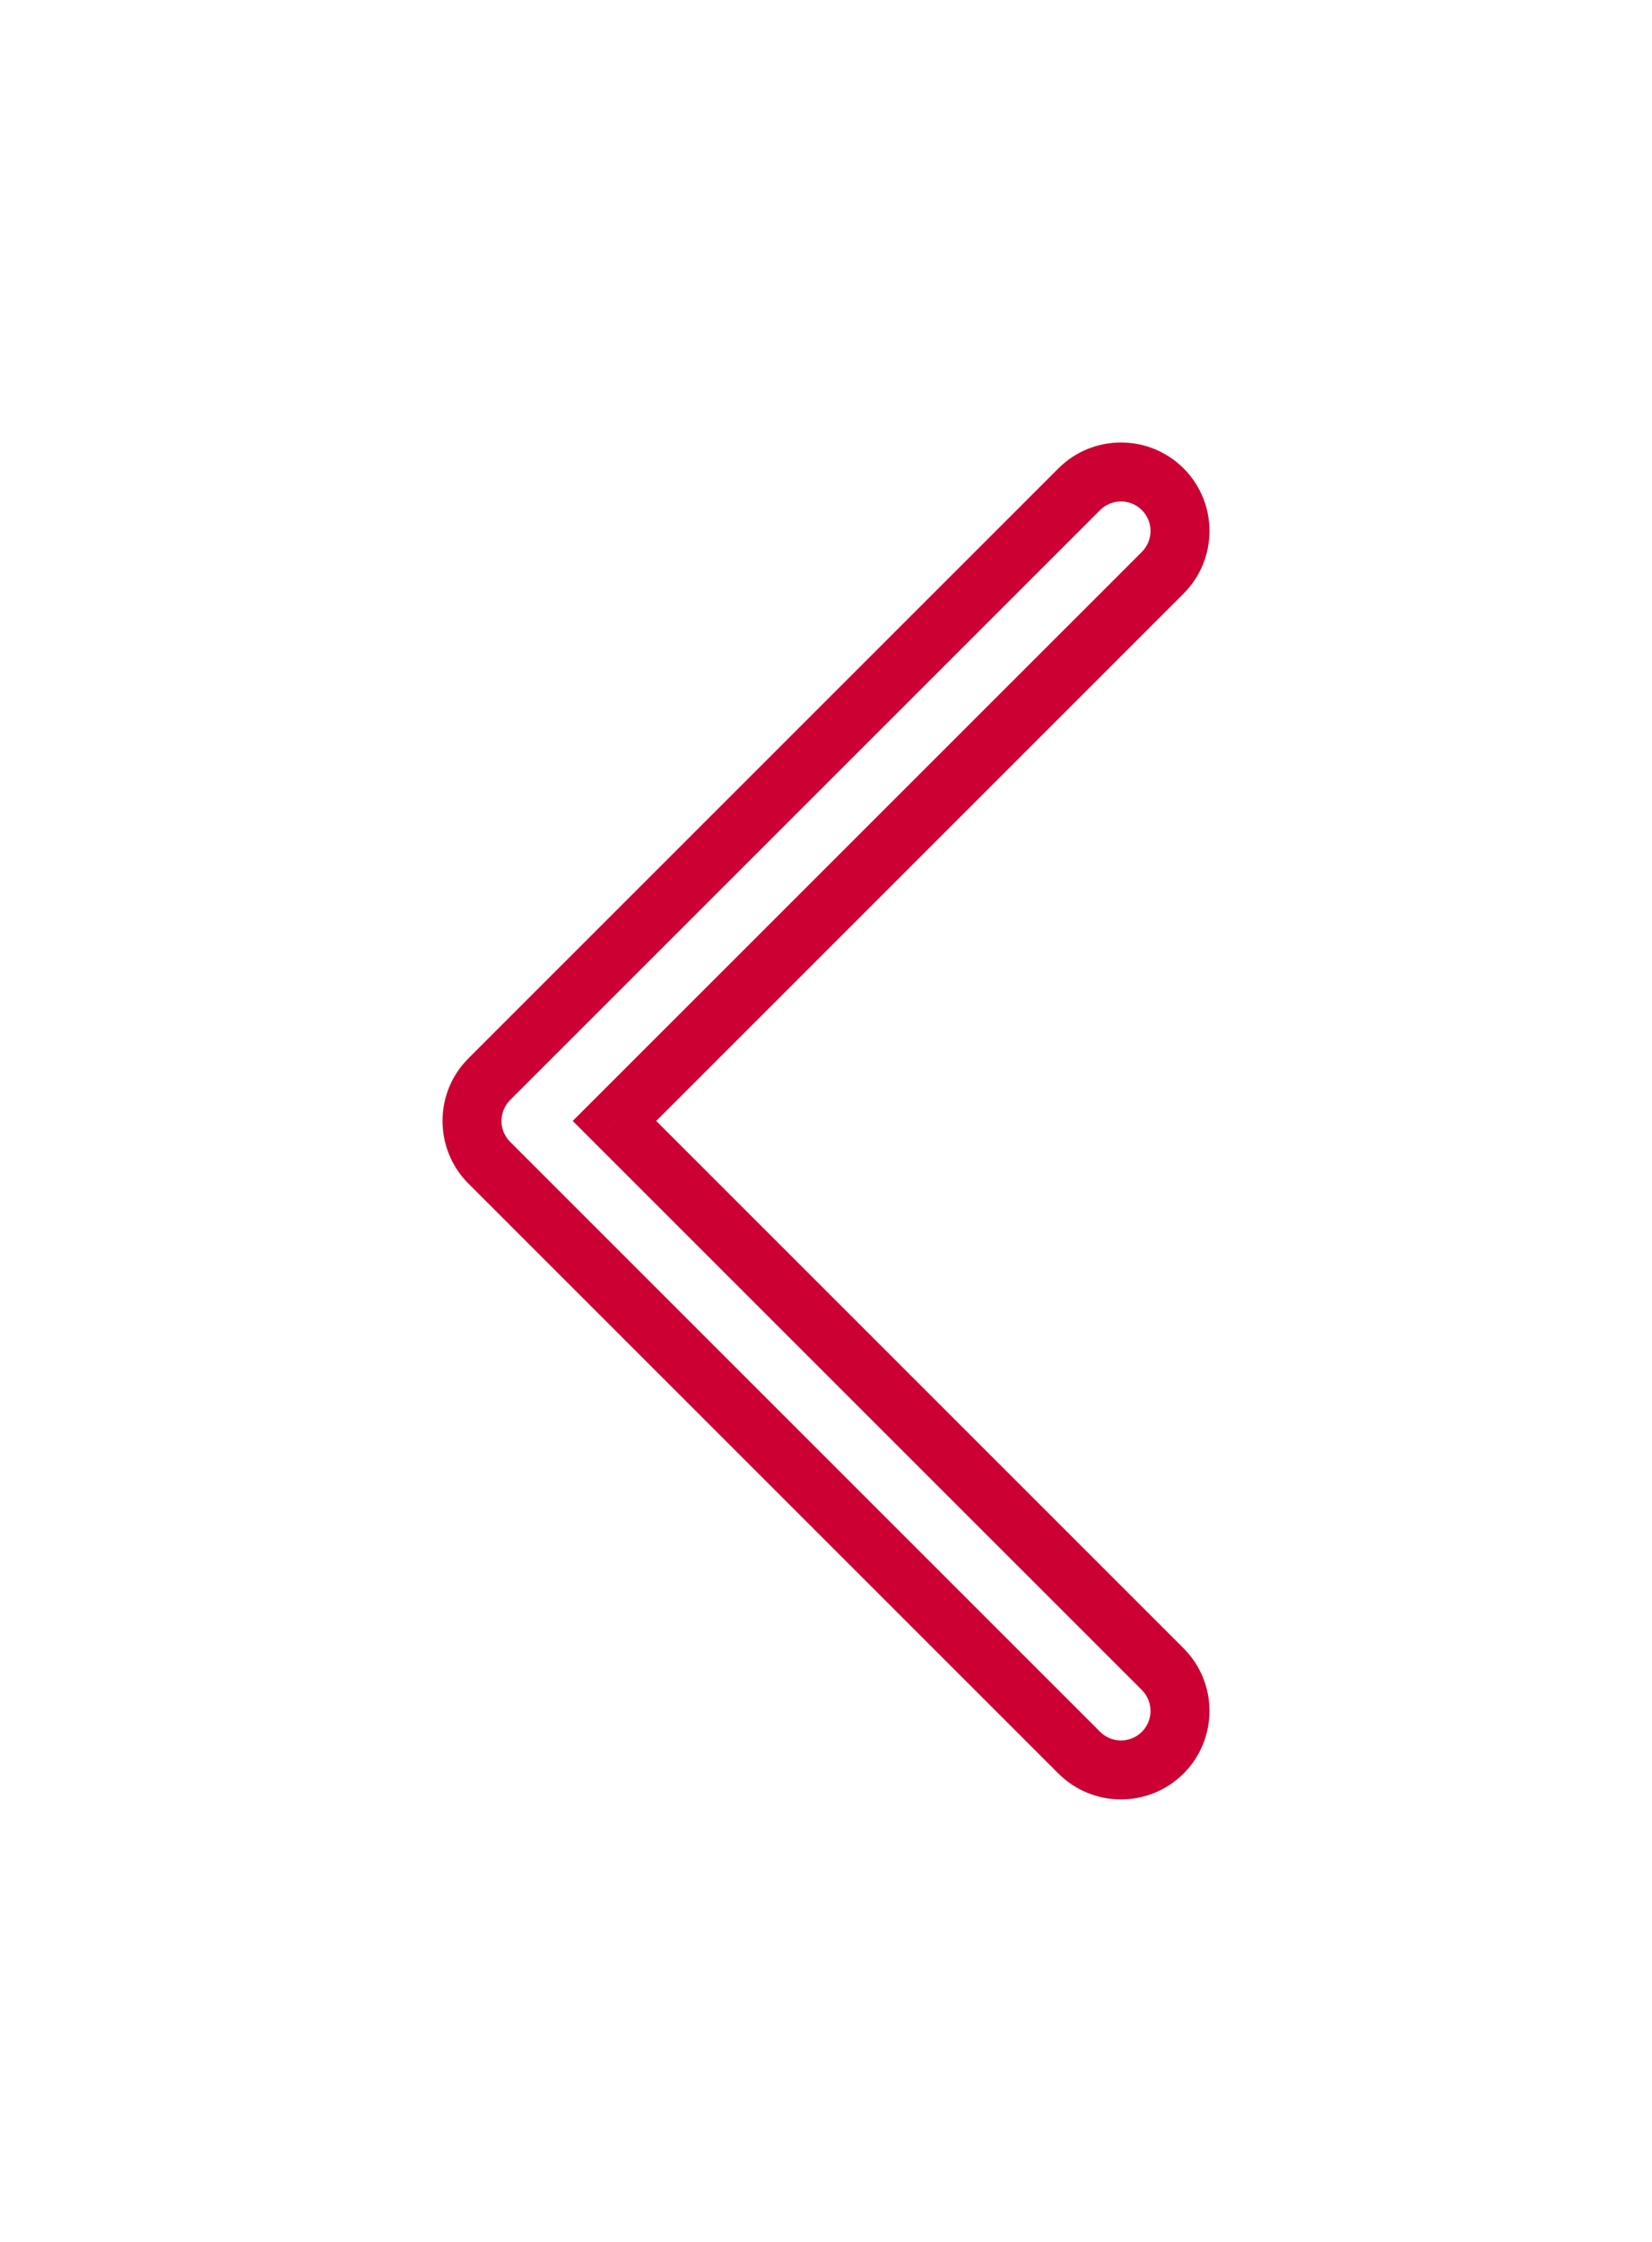 <svg width="28" height="38" viewBox="0 0 28 38" version="1.1" xmlns="http://www.w3.org/2000/svg" xmlns:xlink="http://www.w3.org/1999/xlink">
<title>Vector 2 (Stroke)</title>
<desc>Created using Figma</desc>
<g id="Canvas" transform="translate(-2193 -810)">
<g id="Vector 2 (Stroke)" filter="url(#filter0_d)">
<use xlink:href="#path0_fill" transform="matrix(-1.83697e-16 1 -1 -1.83697e-16 2212 817)" fill="#FFFFFF"/>
<mask id="mask0_outline_out">
<rect id="mask0_outline_inv" fill="white" x="-1" y="-1" width="24" height="14" transform="matrix(-1.83697e-16 1 -1 -1.83697e-16 2212 817)"/>
<use xlink:href="#path0_fill" fill="black" transform="matrix(-1.83697e-16 1 -1 -1.83697e-16 2212 817)"/>
</mask>
<g mask="url(#mask0_outline_out)">
<use xlink:href="#path1_stroke_2x" transform="matrix(-1.83697e-16 1 -1 -1.83697e-16 2212 817)" fill="#CC0033"/>
</g>
</g>
</g>
<defs>
<filter id="filter0_d" filterUnits="userSpaceOnUse" x="2193" y="810" width="28" height="38" color-interpolation-filters="sRGB">
<feFlood flood-opacity="0" result="BackgroundImageFix"/>
<feColorMatrix in="SourceAlpha" type="matrix" values="0 0 0 0 0 0 0 0 0 0 0 0 0 0 0 0 0 0 255 0"/>
<feOffset dx="1" dy="1"/>
<feGaussianBlur stdDeviation="3.5"/>
<feColorMatrix type="matrix" values="0 0 0 0 0.172 0 0 0 0 0.005 0 0 0 0 0.047 0 0 0 0.3 0"/>
<feBlend mode="normal" in2="BackgroundImageFix" result="effect1_dropShadow"/>
<feBlend mode="normal" in="SourceGraphic" in2="effect1_dropShadow" result="shape"/>
</filter>
<path id="path0_fill" fill-rule="evenodd" d="M 0.293 0.293C 0.683 -0.098 1.317 -0.098 1.707 0.293L 11 9.586L 20.293 0.293C 20.683 -0.098 21.317 -0.098 21.707 0.293C 22.098 0.683 22.098 1.317 21.707 1.707L 11.707 11.707C 11.317 12.098 10.683 12.098 10.293 11.707L 0.293 1.707C -0.098 1.317 -0.098 0.683 0.293 0.293Z"/>
<path id="path1_stroke_2x" d="M 1.707 0.293L 1.354 0.646L 1.707 0.293ZM 0.293 0.293L 0.646 0.646L 0.646 0.646L 0.293 0.293ZM 11 9.586L 10.646 9.939L 11 10.293L 11.354 9.939L 11 9.586ZM 20.293 0.293L 19.939 -0.061L 19.939 -0.061L 20.293 0.293ZM 21.707 0.293L 22.061 -0.061L 22.061 -0.061L 21.707 0.293ZM 21.707 1.707L 22.061 2.061L 21.707 1.707ZM 11.707 11.707L 11.354 11.354L 11.354 11.354L 11.707 11.707ZM 10.293 11.707L 10.646 11.354L 10.646 11.354L 10.293 11.707ZM 0.293 1.707L 0.646 1.354L 0.293 1.707ZM 2.061 -0.061C 1.475 -0.646 0.525 -0.646 -0.061 -0.061L 0.646 0.646C 0.842 0.451 1.158 0.451 1.354 0.646L 2.061 -0.061ZM 11.354 9.232L 2.061 -0.061L 1.354 0.646L 10.646 9.939L 11.354 9.232ZM 19.939 -0.061L 10.646 9.232L 11.354 9.939L 20.646 0.646L 19.939 -0.061ZM 22.061 -0.061C 21.475 -0.646 20.525 -0.646 19.939 -0.061L 20.646 0.646C 20.842 0.451 21.158 0.451 21.354 0.646L 22.061 -0.061ZM 22.061 2.061C 22.646 1.475 22.646 0.525 22.061 -0.061L 21.354 0.646C 21.549 0.842 21.549 1.158 21.354 1.354L 22.061 2.061ZM 12.061 12.061L 22.061 2.061L 21.354 1.354L 11.354 11.354L 12.061 12.061ZM 9.939 12.061C 10.525 12.646 11.475 12.646 12.061 12.061L 11.354 11.354C 11.158 11.549 10.842 11.549 10.646 11.354L 9.939 12.061ZM -0.061 2.061L 9.939 12.061L 10.646 11.354L 0.646 1.354L -0.061 2.061ZM -0.061 -0.061C -0.646 0.525 -0.646 1.475 -0.061 2.061L 0.646 1.354C 0.451 1.158 0.451 0.842 0.646 0.646L -0.061 -0.061Z"/>
</defs>
</svg>
